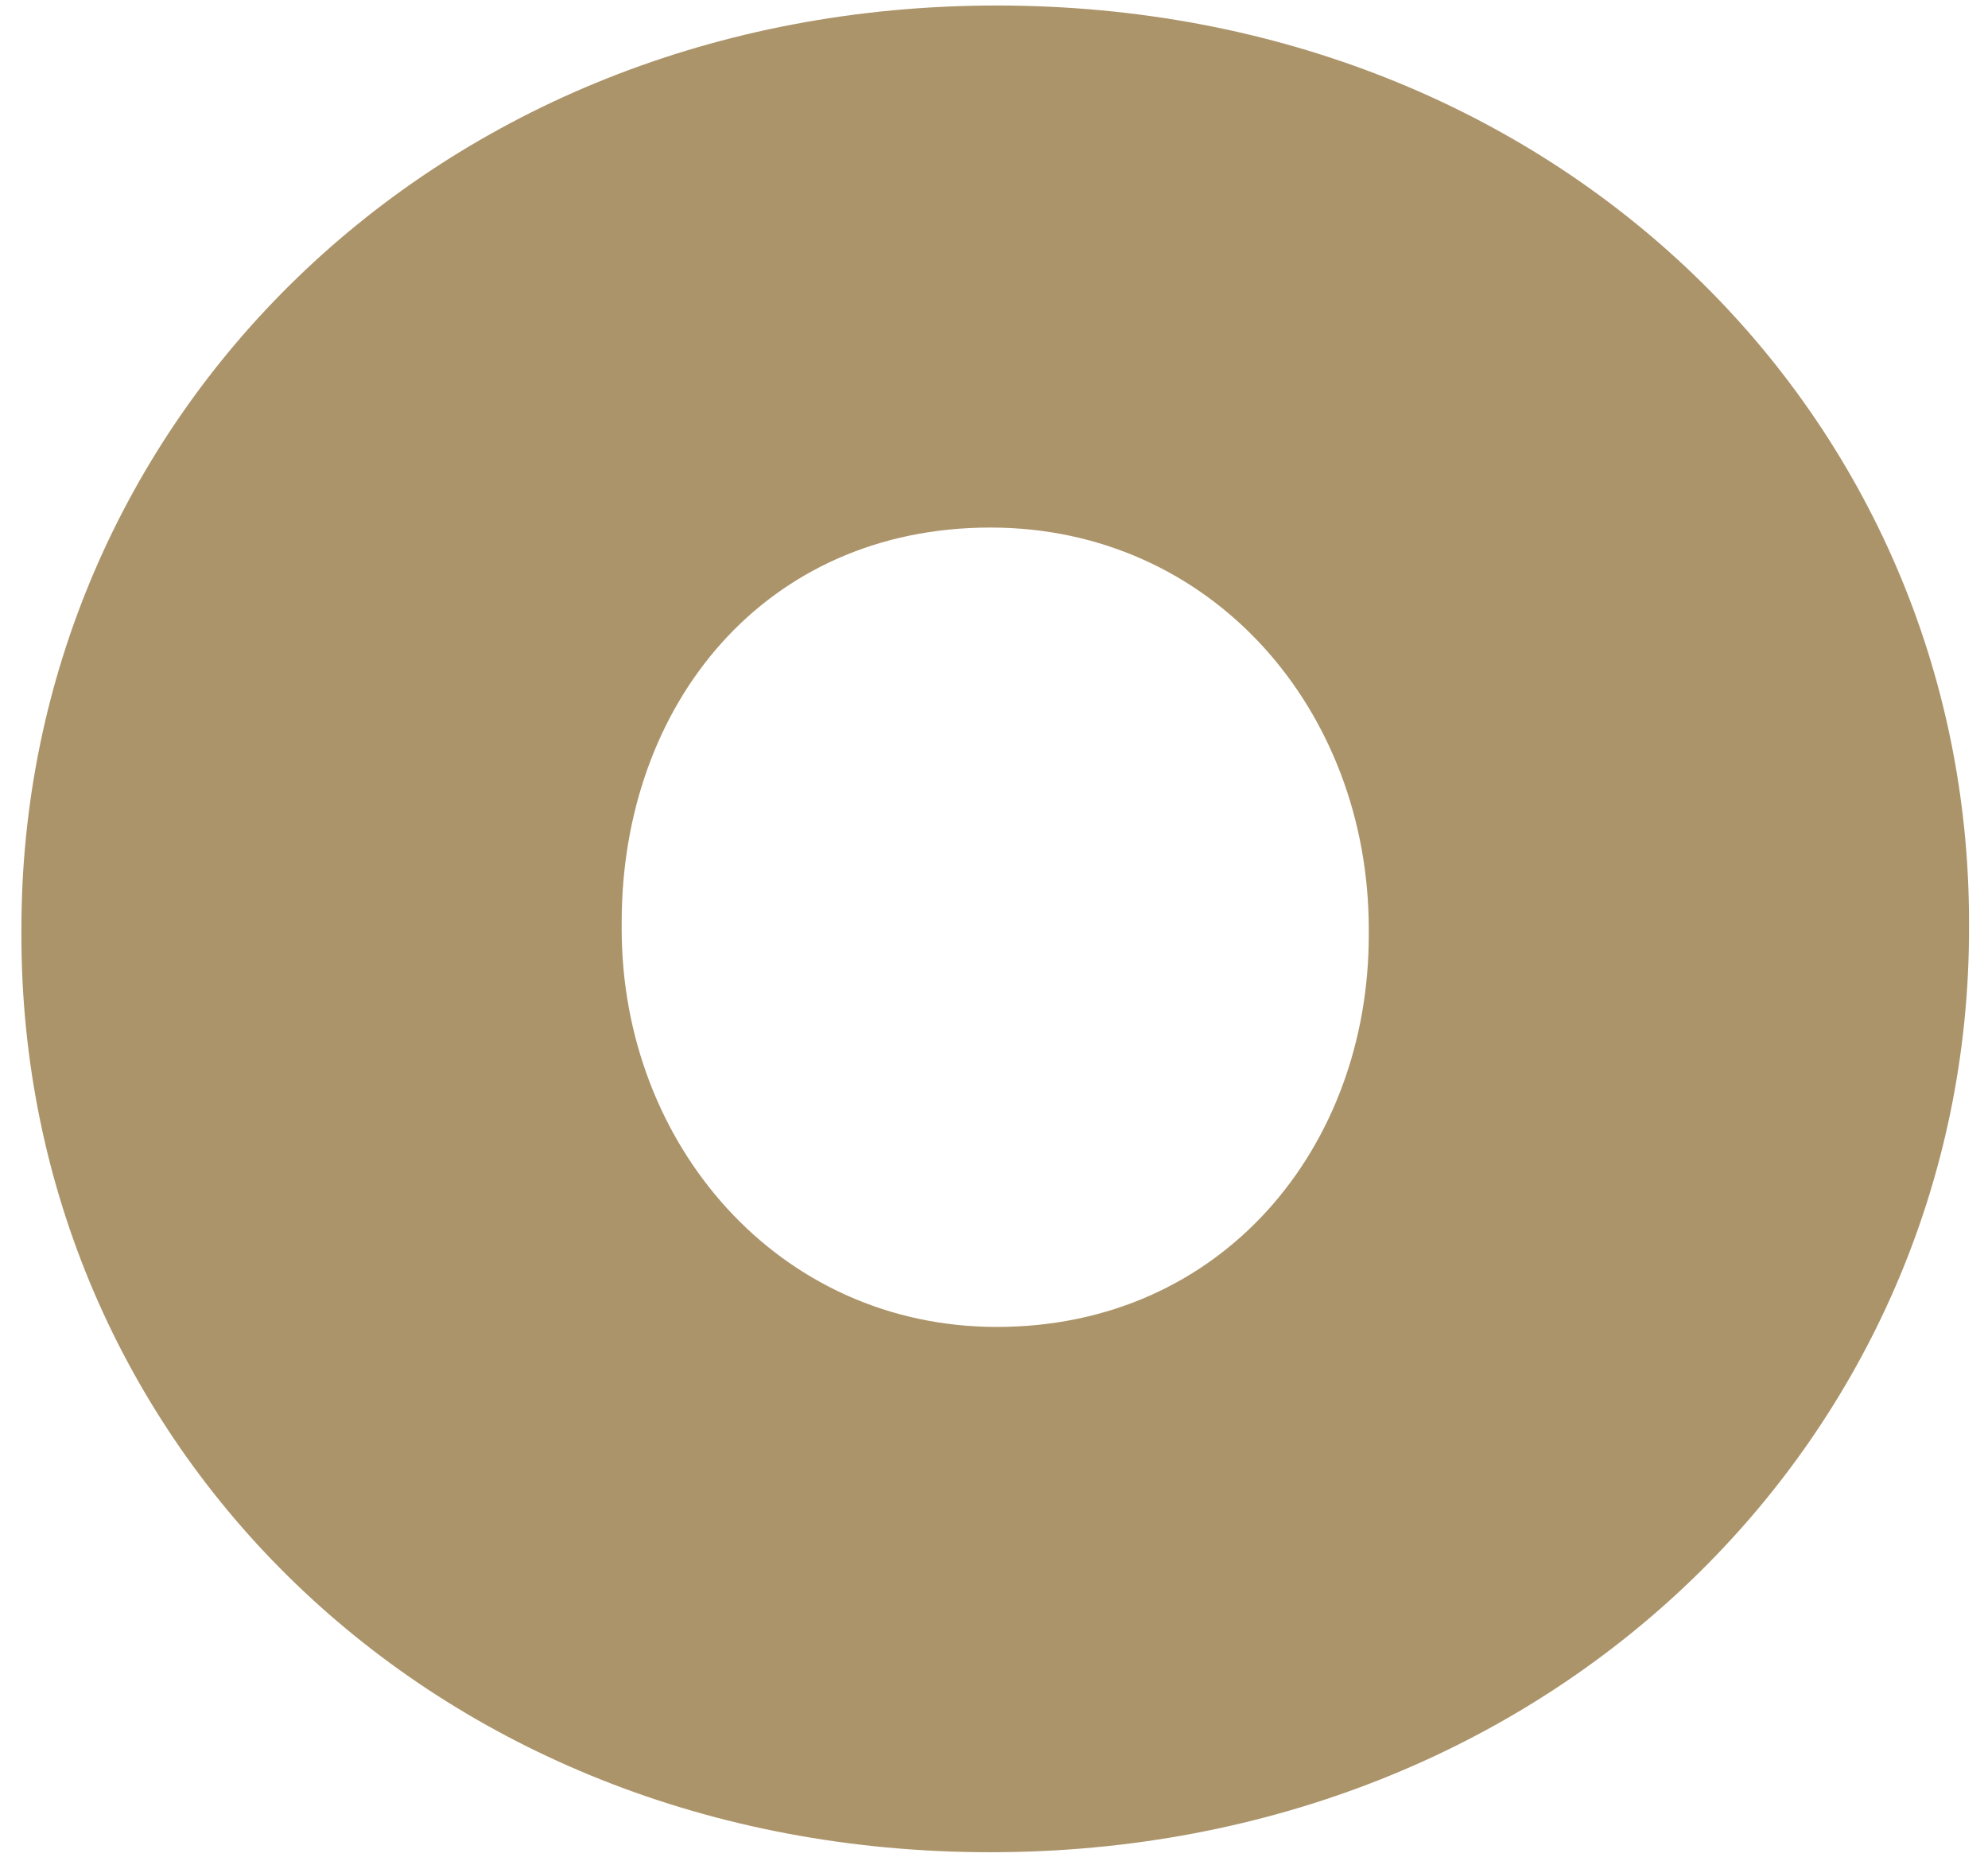 <svg width="78" height="73" viewBox="0 0 78 73" fill="none" xmlns="http://www.w3.org/2000/svg">
<path d="M38.856 72.664C16.84 72.664 0.84 56.536 0.84 36.696V36.44C0.84 16.6 16.968 0.216 39.112 0.216C61.256 0.216 77.256 16.472 77.256 36.184V36.44C77.256 56.28 61 72.664 38.856 72.664ZM39.112 52.056C47.944 52.056 53.704 45.016 53.704 36.696V36.44C53.704 27.864 47.56 20.696 38.856 20.696C30.024 20.696 24.392 27.608 24.392 36.184V36.44C24.392 44.888 30.536 52.056 39.112 52.056Z" fill="#AC946A"/>
</svg>
